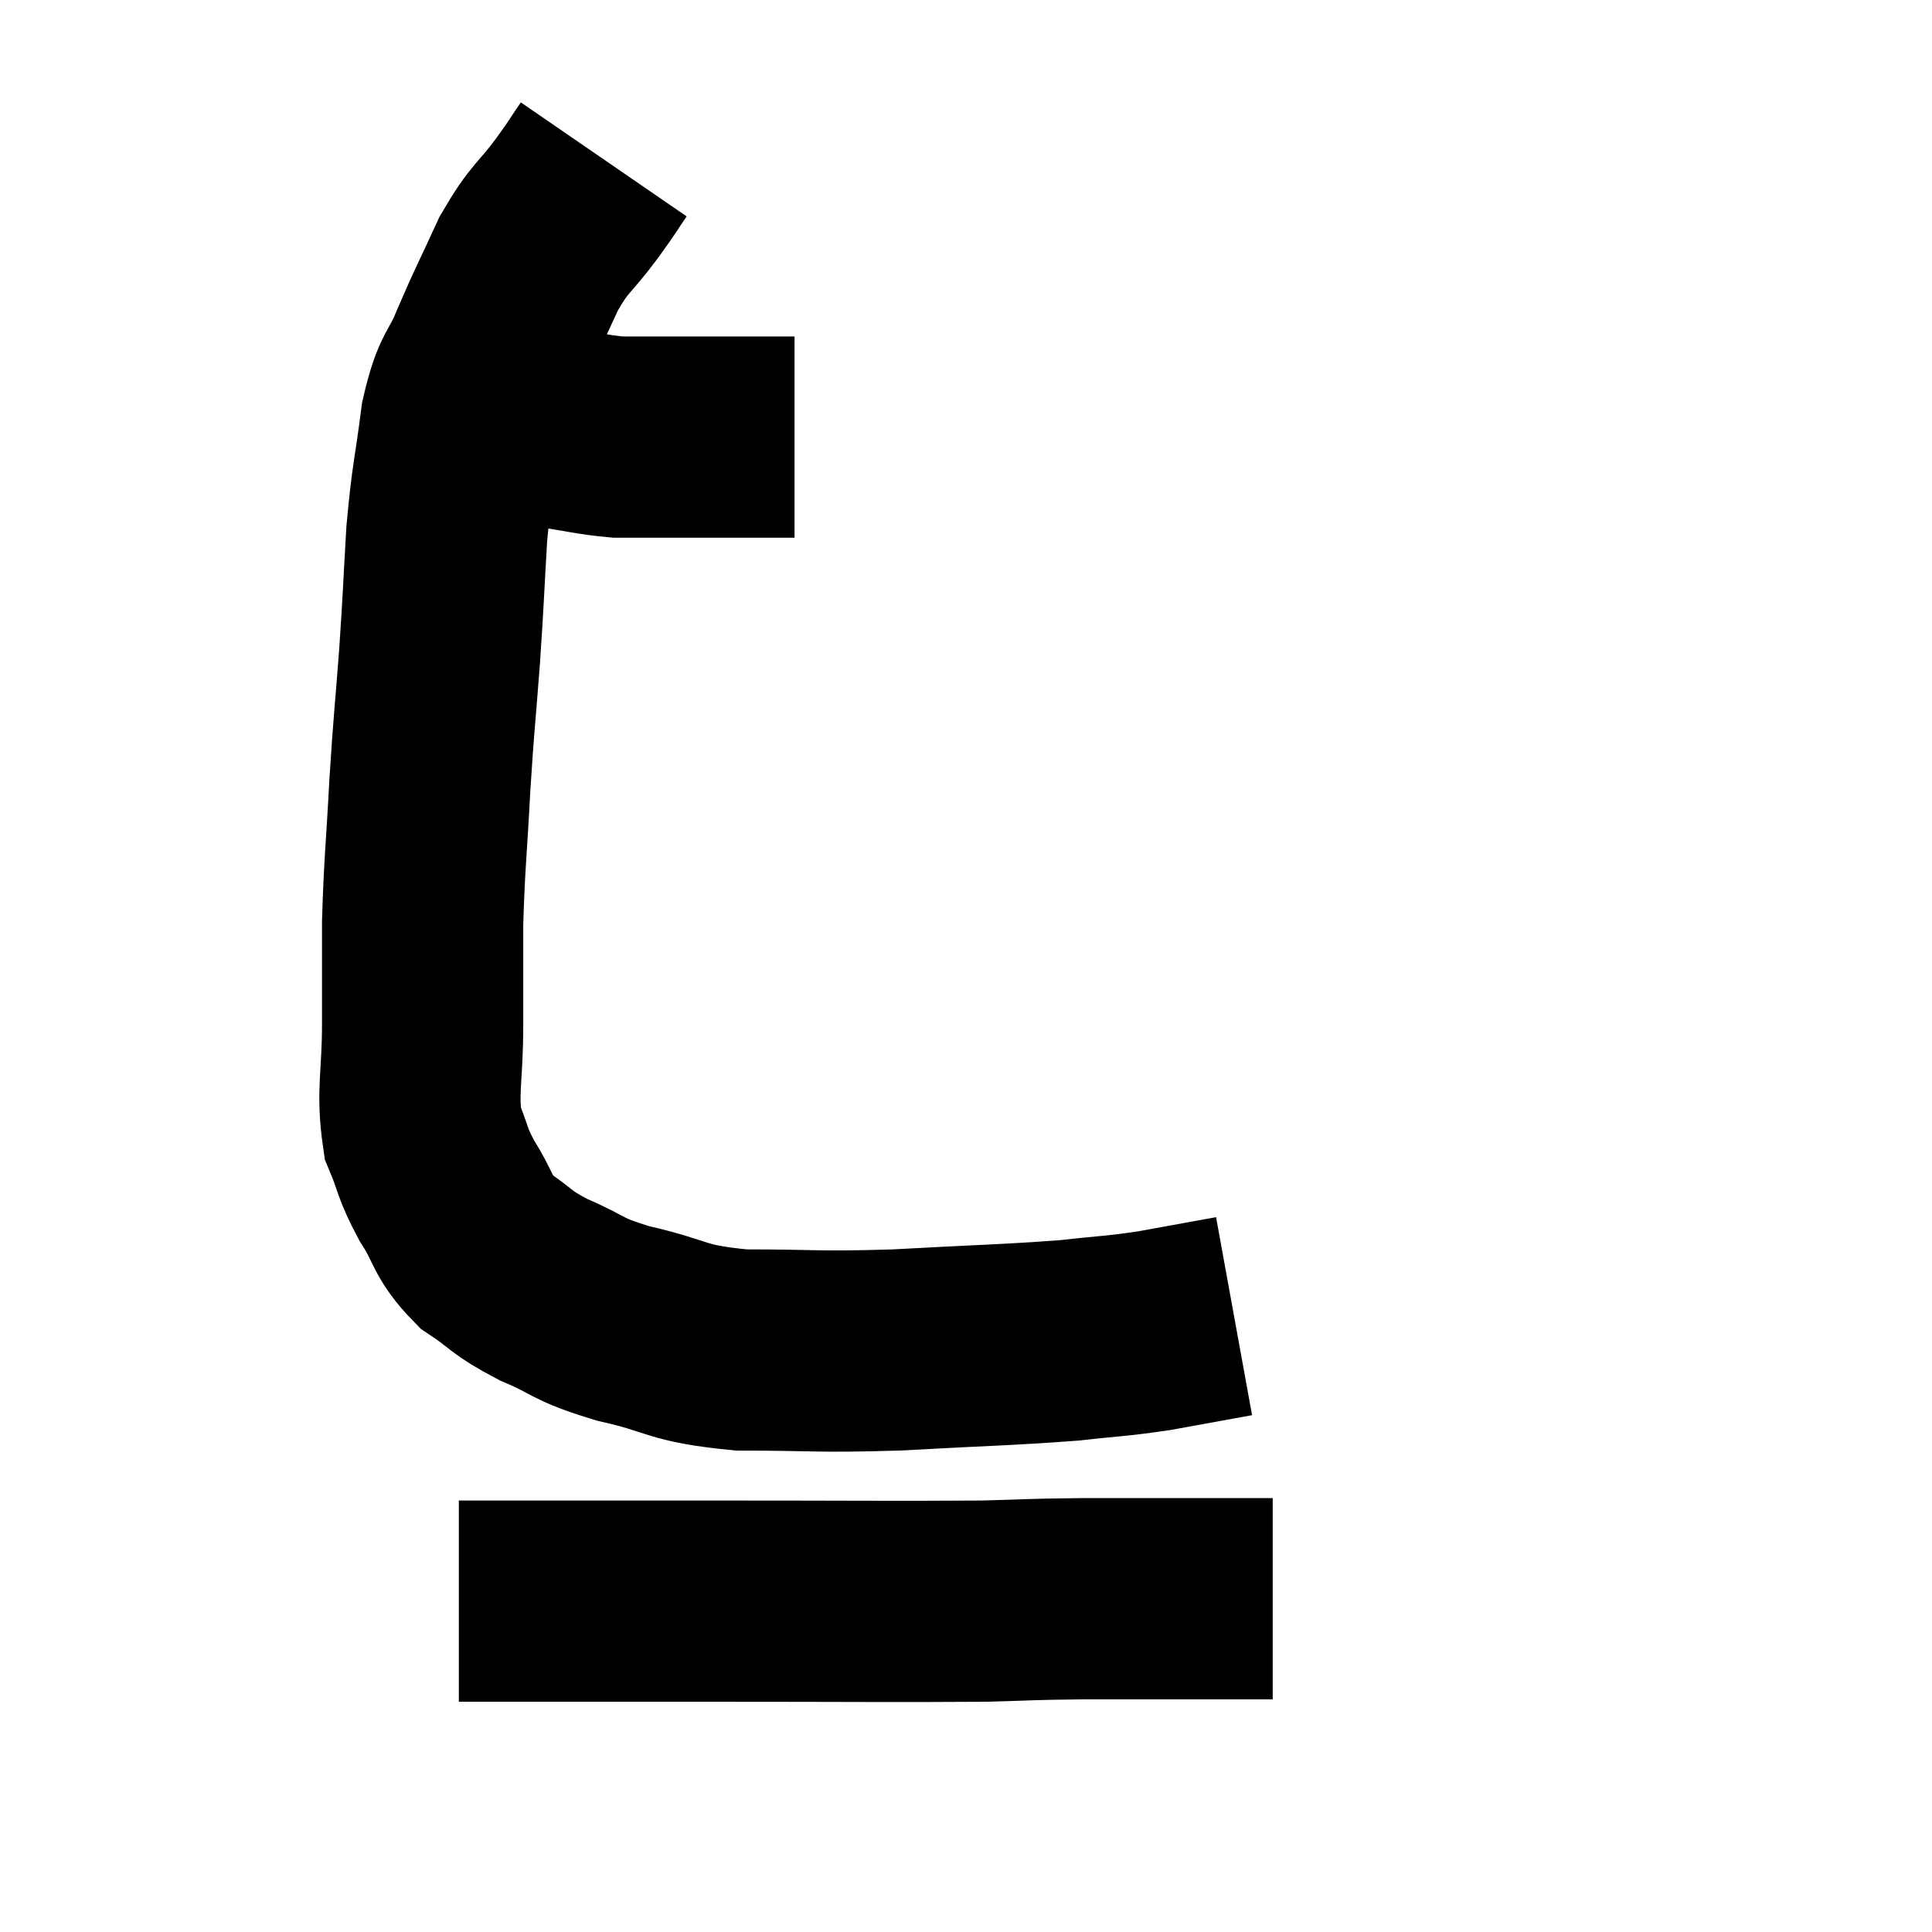 <svg width="48" height="48" viewBox="0 0 48 48" xmlns="http://www.w3.org/2000/svg"><path d="M 11.82 10.62 C 12.78 10.62, 12.855 10.56, 13.74 10.62 C 14.55 10.74, 14.715 10.8, 15.36 10.86 C 15.84 10.86, 15.57 10.86, 16.32 10.86 C 17.34 10.86, 17.64 10.86, 18.36 10.86 C 18.78 10.86, 18.855 10.86, 19.2 10.86 C 19.47 10.86, 19.605 10.86, 19.74 10.86 L 19.74 10.86" fill="none" stroke="black" stroke-width="5"></path><path d="M 15 3.96 C 14.67 4.44, 14.805 4.275, 14.34 4.92 C 13.74 5.73, 13.68 5.61, 13.14 6.54 C 12.66 7.59, 12.6 7.665, 12.18 8.64 C 11.82 9.54, 11.73 9.285, 11.46 10.44 C 11.28 11.85, 11.235 11.79, 11.1 13.26 C 11.01 14.79, 11.025 14.76, 10.92 16.32 C 10.8 17.91, 10.785 17.85, 10.68 19.5 C 10.59 21.21, 10.545 21.435, 10.5 22.92 C 10.5 24.18, 10.5 24.135, 10.5 25.44 C 10.5 26.79, 10.35 27.105, 10.5 28.14 C 10.8 28.86, 10.71 28.845, 11.1 29.58 C 11.58 30.33, 11.46 30.465, 12.06 31.08 C 12.78 31.56, 12.645 31.59, 13.5 32.04 C 14.49 32.46, 14.25 32.505, 15.48 32.88 C 16.95 33.21, 16.725 33.375, 18.42 33.54 C 20.34 33.54, 20.22 33.6, 22.26 33.54 C 24.42 33.42, 24.975 33.42, 26.58 33.3 C 27.63 33.18, 27.66 33.21, 28.68 33.06 C 29.67 32.88, 30.165 32.79, 30.66 32.7 L 30.66 32.7" fill="none" stroke="black" stroke-width="5"></path><path d="M 11.4 39.78 C 14.67 39.78, 14.685 39.78, 17.94 39.78 C 21.18 39.78, 22.185 39.795, 24.42 39.78 C 25.65 39.75, 25.44 39.735, 26.88 39.72 C 28.53 39.72, 28.995 39.72, 30.18 39.72 C 30.9 39.72, 31.26 39.72, 31.62 39.72 L 31.62 39.72" fill="none" stroke="black" stroke-width="5"></path></svg>
